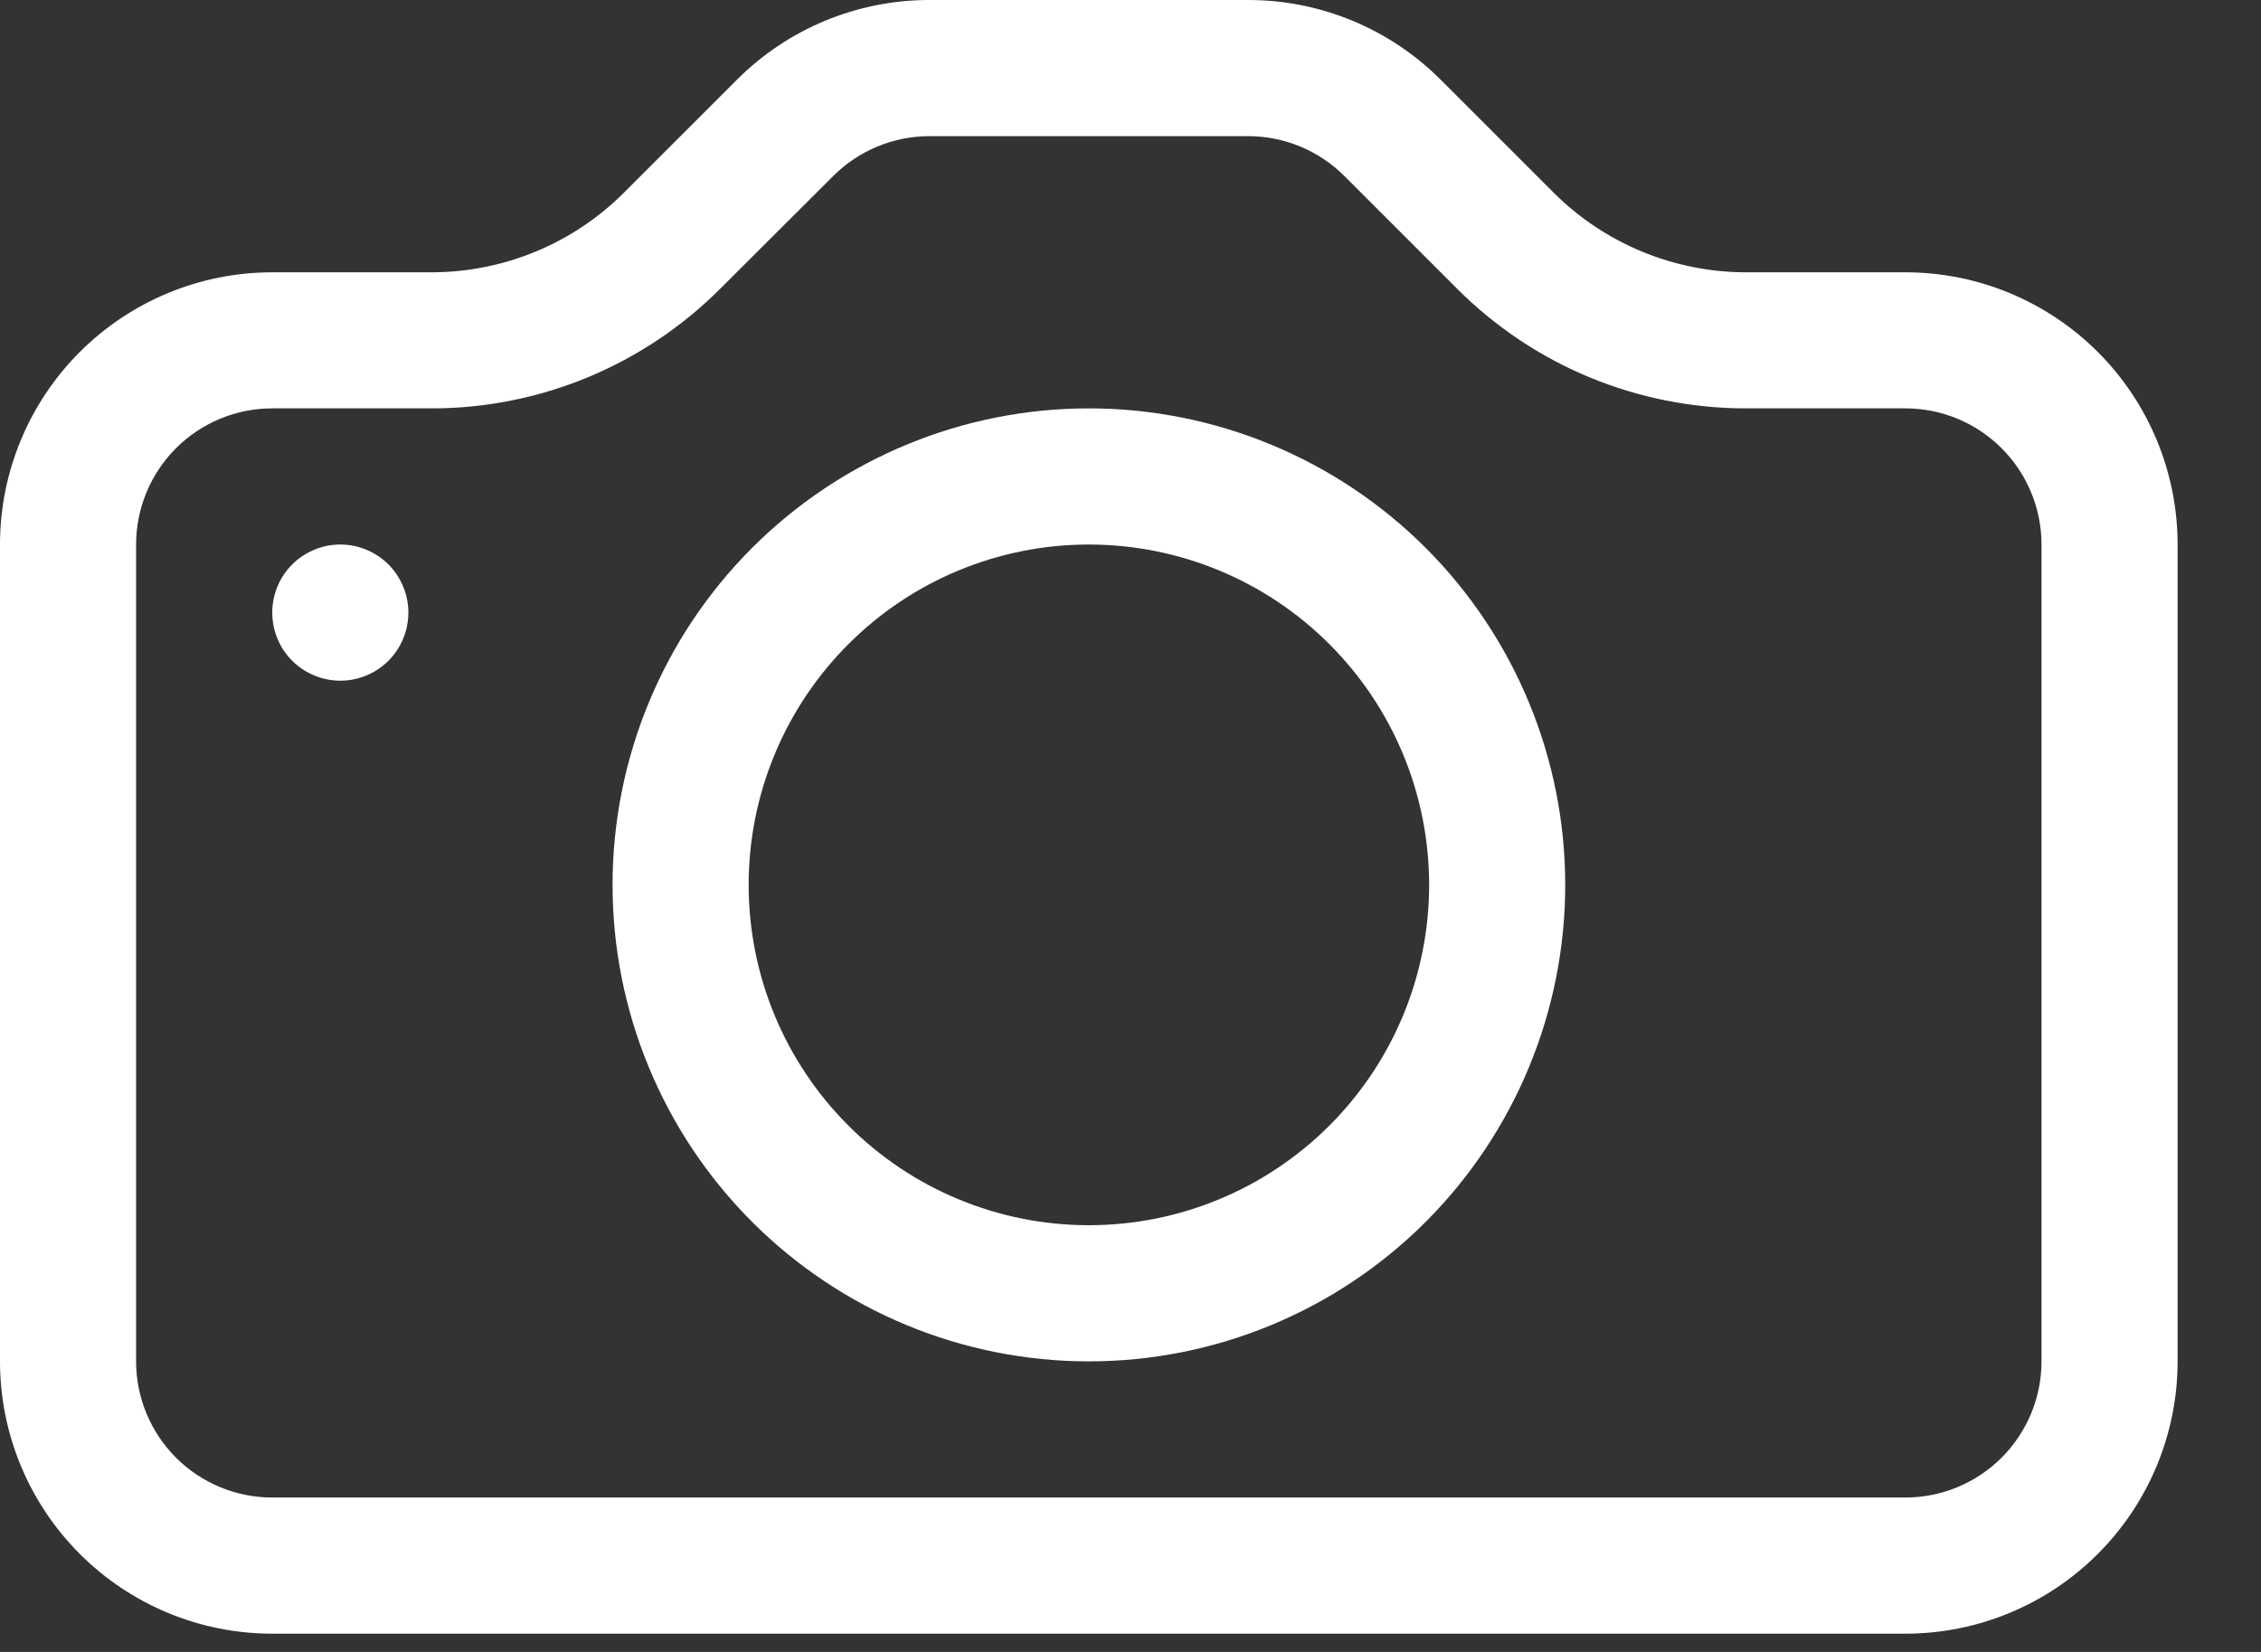 <svg width="26" height="19" viewBox="0 0 26 19" fill="none" xmlns="http://www.w3.org/2000/svg">
<rect x="0" y="0" width="26" height="19" fill="#333333" stroke="none"/>
<path d="M23.476 15.658C23.476 16.073 23.311 16.471 23.018 16.765C22.724 17.059 22.326 17.224 21.911 17.224H3.13C2.715 17.224 2.317 17.059 2.023 16.765C1.73 16.471 1.565 16.073 1.565 15.658V6.263C1.565 5.848 1.73 5.45 2.023 5.156C2.317 4.862 2.715 4.697 3.13 4.697H4.964C6.209 4.697 7.402 4.202 8.282 3.321L9.581 2.025C9.874 1.732 10.271 1.567 10.685 1.566H14.353C14.768 1.566 15.166 1.731 15.46 2.025L16.756 3.321C17.192 3.757 17.709 4.104 18.279 4.34C18.849 4.576 19.46 4.697 20.077 4.697H21.911C22.326 4.697 22.724 4.862 23.018 5.156C23.311 5.45 23.476 5.848 23.476 6.263V15.658ZM3.13 3.132C2.3 3.132 1.504 3.462 0.917 4.049C0.33 4.636 0 5.433 0 6.263L0 15.658C0 16.488 0.33 17.285 0.917 17.872C1.504 18.46 2.3 18.79 3.13 18.79H21.911C22.741 18.79 23.537 18.46 24.124 17.872C24.711 17.285 25.041 16.488 25.041 15.658V6.263C25.041 5.433 24.711 4.636 24.124 4.049C23.537 3.462 22.741 3.132 21.911 3.132H20.077C19.247 3.131 18.451 2.801 17.864 2.214L16.568 0.918C15.981 0.33 15.185 0 14.355 0H10.686C9.856 0 9.06 0.33 8.473 0.918L7.177 2.214C6.591 2.801 5.794 3.131 4.964 3.132H3.13Z" fill="white"/>
<path d="M12.521 14.092C11.483 14.092 10.488 13.68 9.755 12.945C9.021 12.211 8.609 11.216 8.609 10.178C8.609 9.139 9.021 8.144 9.755 7.41C10.488 6.675 11.483 6.263 12.521 6.263C13.559 6.263 14.554 6.675 15.288 7.41C16.022 8.144 16.434 9.139 16.434 10.178C16.434 11.216 16.022 12.211 15.288 12.945C14.554 13.68 13.559 14.092 12.521 14.092ZM12.521 15.658C13.974 15.658 15.367 15.081 16.395 14.053C17.422 13.025 17.999 11.631 17.999 10.178C17.999 8.724 17.422 7.33 16.395 6.302C15.367 5.275 13.974 4.697 12.521 4.697C11.068 4.697 9.675 5.275 8.648 6.302C7.621 7.33 7.044 8.724 7.044 10.178C7.044 11.631 7.621 13.025 8.648 14.053C9.675 15.081 11.068 15.658 12.521 15.658ZM4.696 7.046C4.696 7.254 4.613 7.453 4.467 7.6C4.32 7.746 4.121 7.829 3.913 7.829C3.706 7.829 3.507 7.746 3.36 7.6C3.213 7.453 3.131 7.254 3.131 7.046C3.131 6.838 3.213 6.639 3.36 6.492C3.507 6.346 3.706 6.263 3.913 6.263C4.121 6.263 4.32 6.346 4.467 6.492C4.613 6.639 4.696 6.838 4.696 7.046Z" fill="white"/>
</svg>
